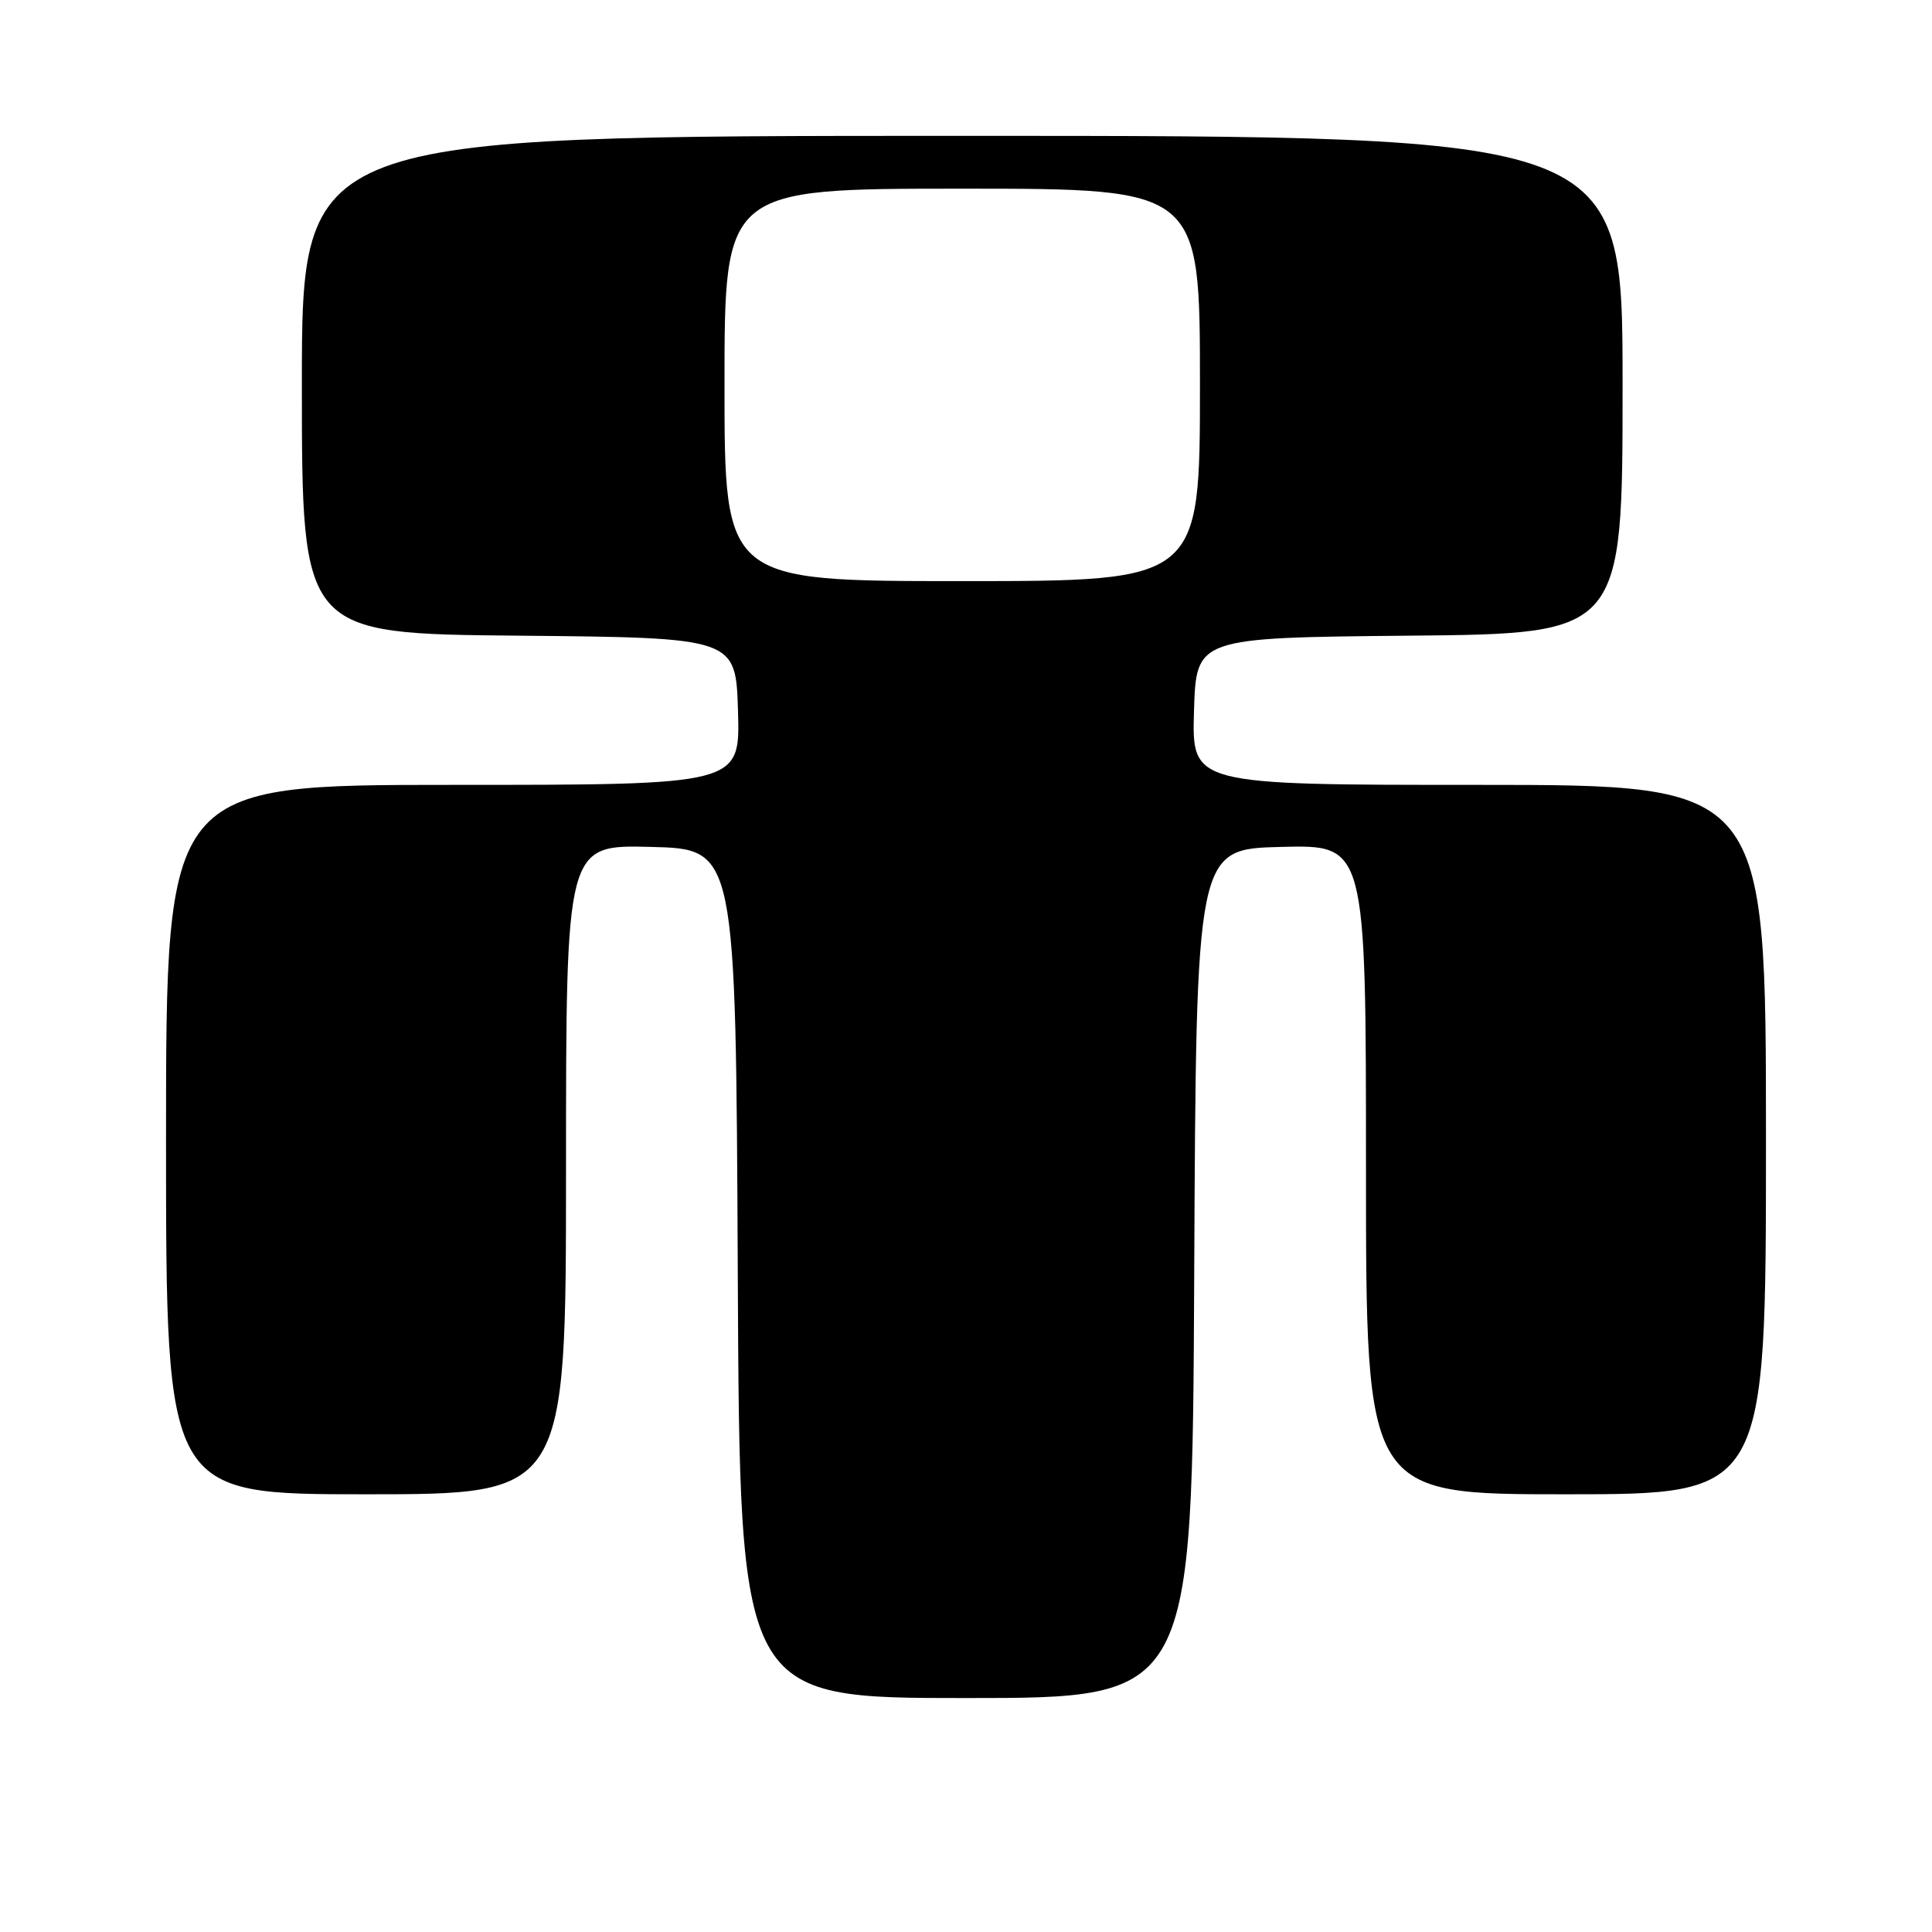 <?xml version="1.0" encoding="UTF-8" standalone="no"?>
<!DOCTYPE svg PUBLIC "-//W3C//DTD SVG 1.1//EN" "http://www.w3.org/Graphics/SVG/1.1/DTD/svg11.dtd" >
<svg xmlns="http://www.w3.org/2000/svg" xmlns:xlink="http://www.w3.org/1999/xlink" version="1.1" viewBox="0 0 256 256">
 <g >
 <path fill="currentColor"
d=" M 158.24 168.75 C 158.50 112.50 158.50 112.50 169.75 112.22 C 181.00 111.93 181.00 111.93 181.00 154.97 C 181.00 198.00 181.00 198.00 207.50 198.00 C 234.00 198.00 234.00 198.00 234.00 151.00 C 234.00 104.00 234.00 104.00 195.96 104.00 C 157.93 104.00 157.93 104.00 158.21 94.25 C 158.50 84.50 158.50 84.50 186.75 84.23 C 215.00 83.97 215.00 83.97 215.00 50.98 C 215.00 18.00 215.00 18.00 127.50 18.00 C 40.00 18.00 40.00 18.00 40.00 50.98 C 40.00 83.97 40.00 83.97 68.75 84.23 C 97.50 84.50 97.50 84.50 97.79 94.25 C 98.07 104.00 98.07 104.00 60.04 104.00 C 22.00 104.00 22.00 104.00 22.00 151.00 C 22.00 198.00 22.00 198.00 48.50 198.00 C 75.00 198.00 75.00 198.00 75.00 154.97 C 75.00 111.93 75.00 111.93 86.25 112.22 C 97.50 112.50 97.50 112.50 97.76 168.75 C 98.02 225.00 98.02 225.00 128.00 225.00 C 157.98 225.00 157.98 225.00 158.24 168.75 Z  M 96.00 51.00 C 96.00 25.00 96.00 25.00 127.50 25.00 C 159.00 25.00 159.00 25.00 159.00 51.00 C 159.00 77.00 159.00 77.00 127.50 77.00 C 96.00 77.00 96.00 77.00 96.00 51.00 Z "/>
</g>
</svg>